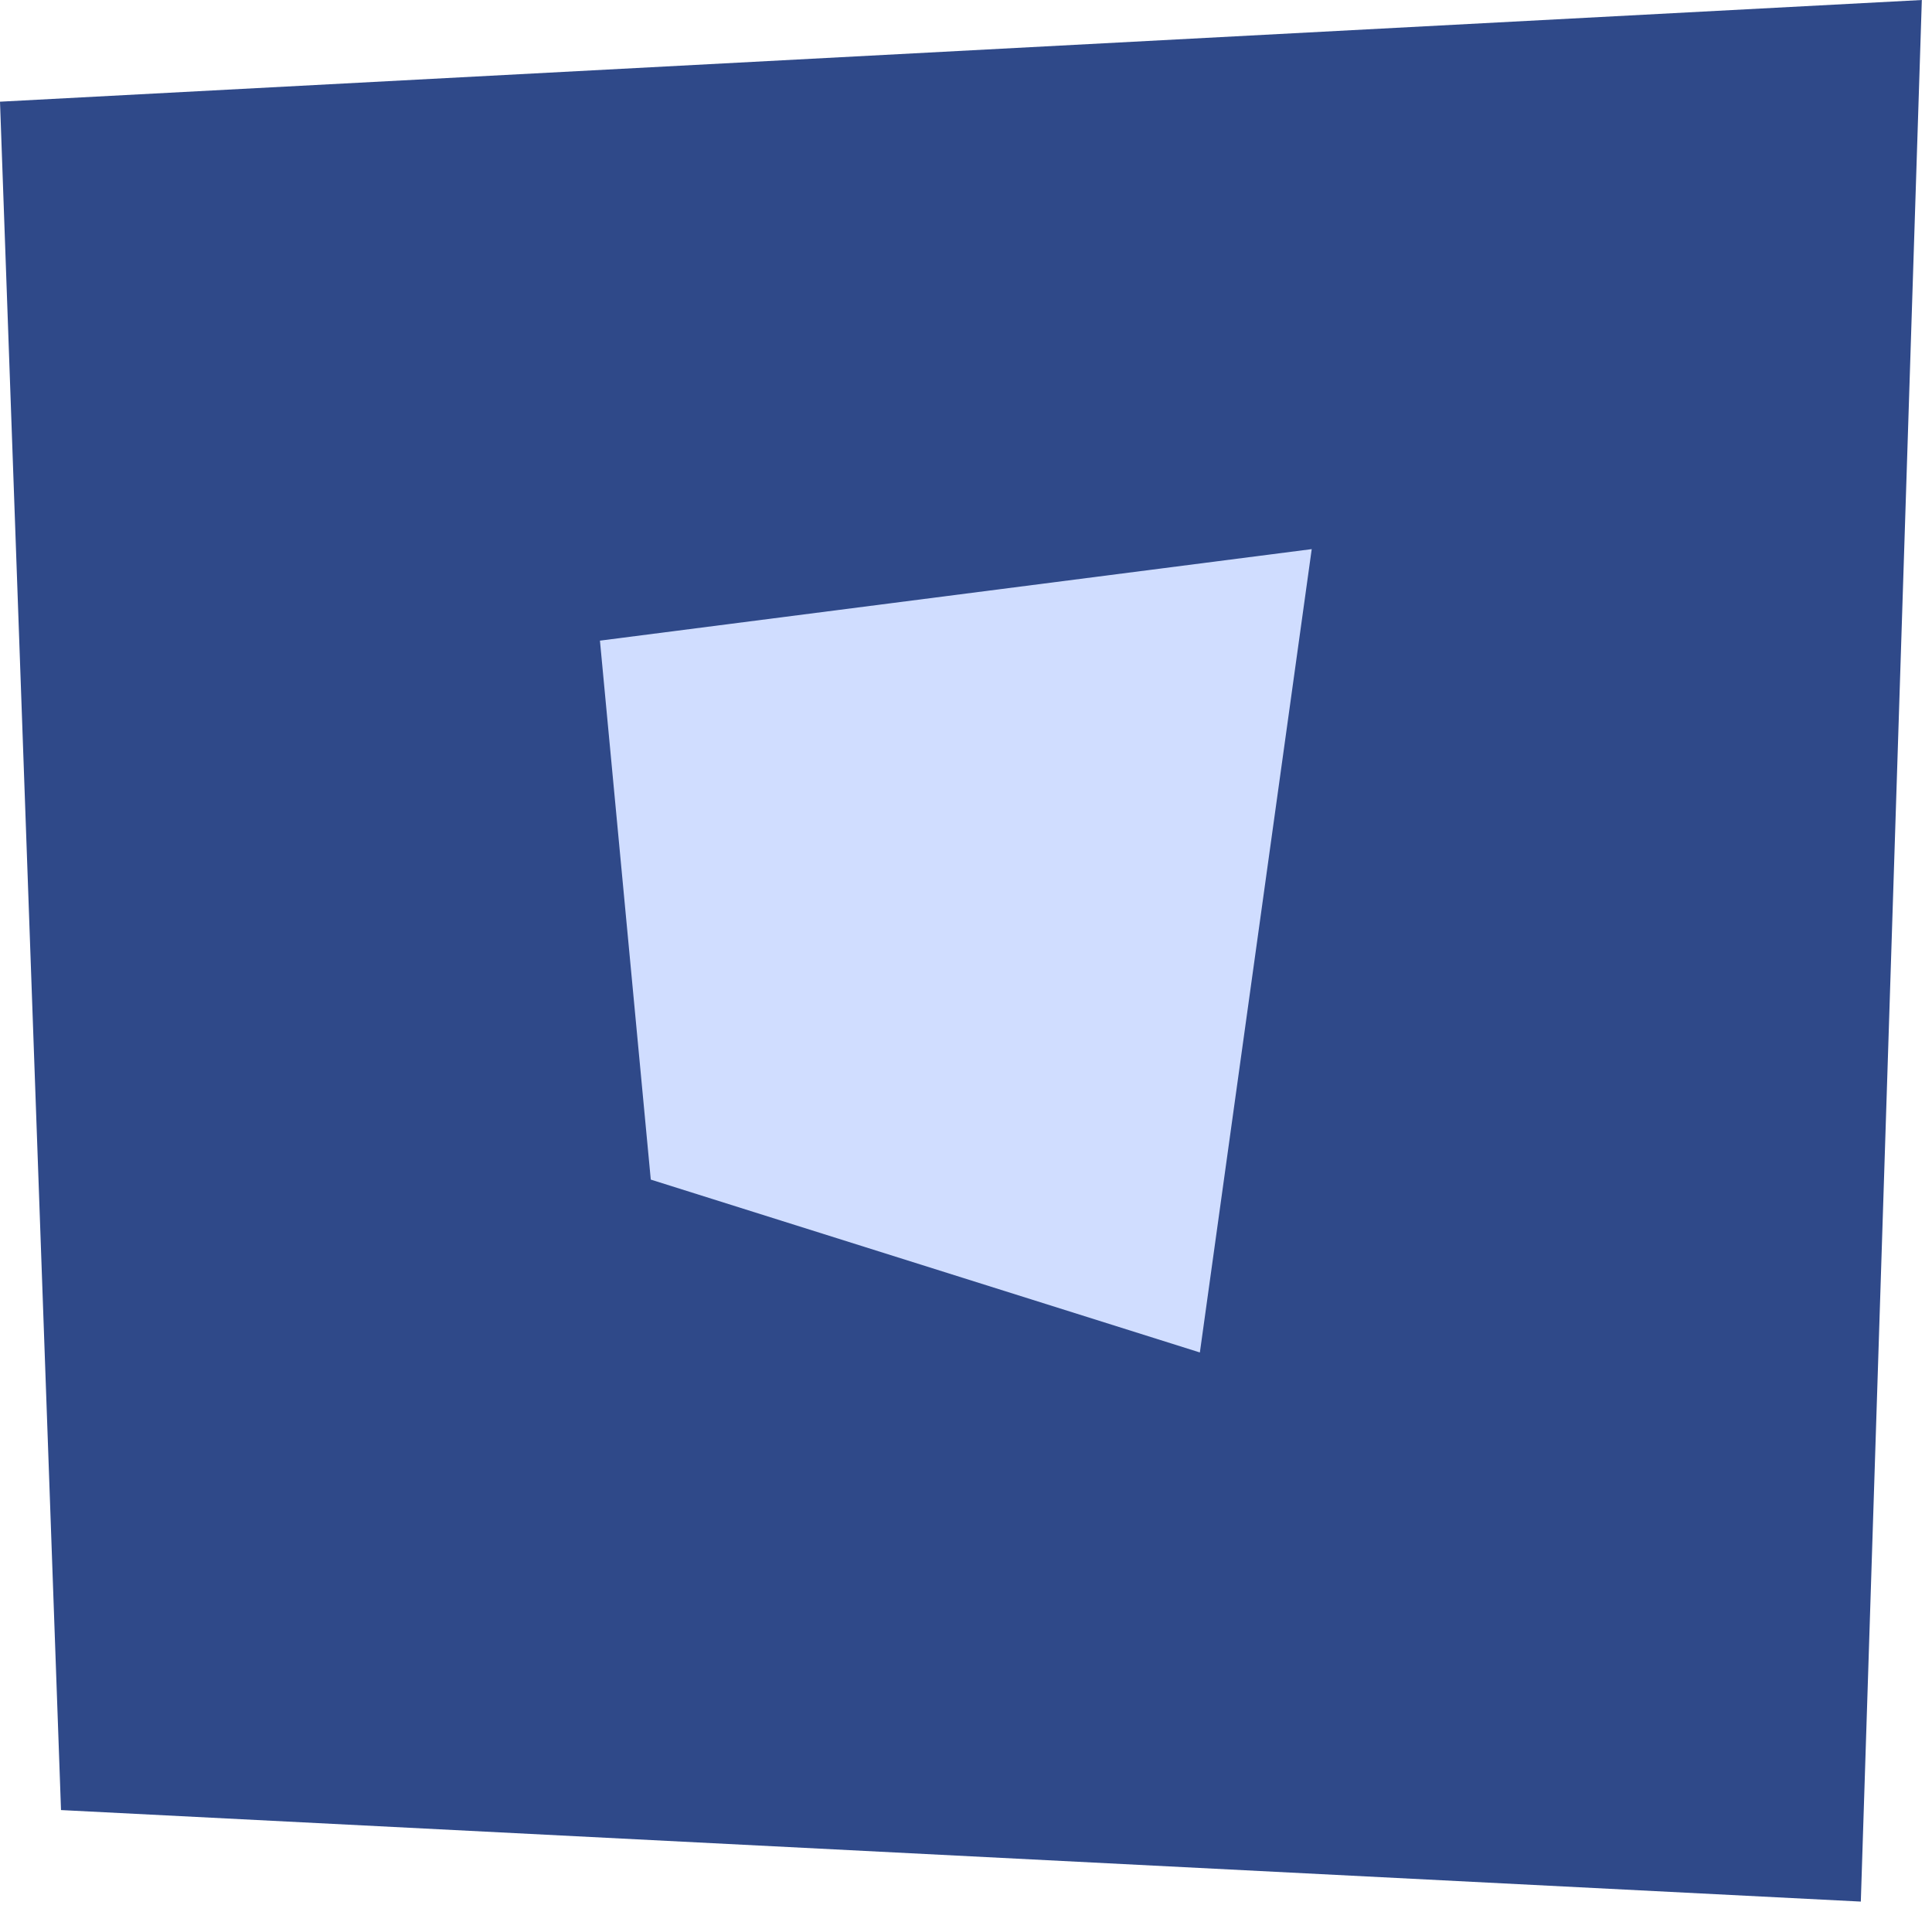 <svg width="95" height="94" viewBox="0 0 95 94" fill="none" xmlns="http://www.w3.org/2000/svg">
<path d="M0 5L94.5 0L91.5 93.5L3 89L0 5Z" fill="#2F4989"/>
<path d="M29.5 31.5L64.5 27L59 66.5L32 58L29.5 31.5Z" fill="#D0DDFF"/>
</svg>
